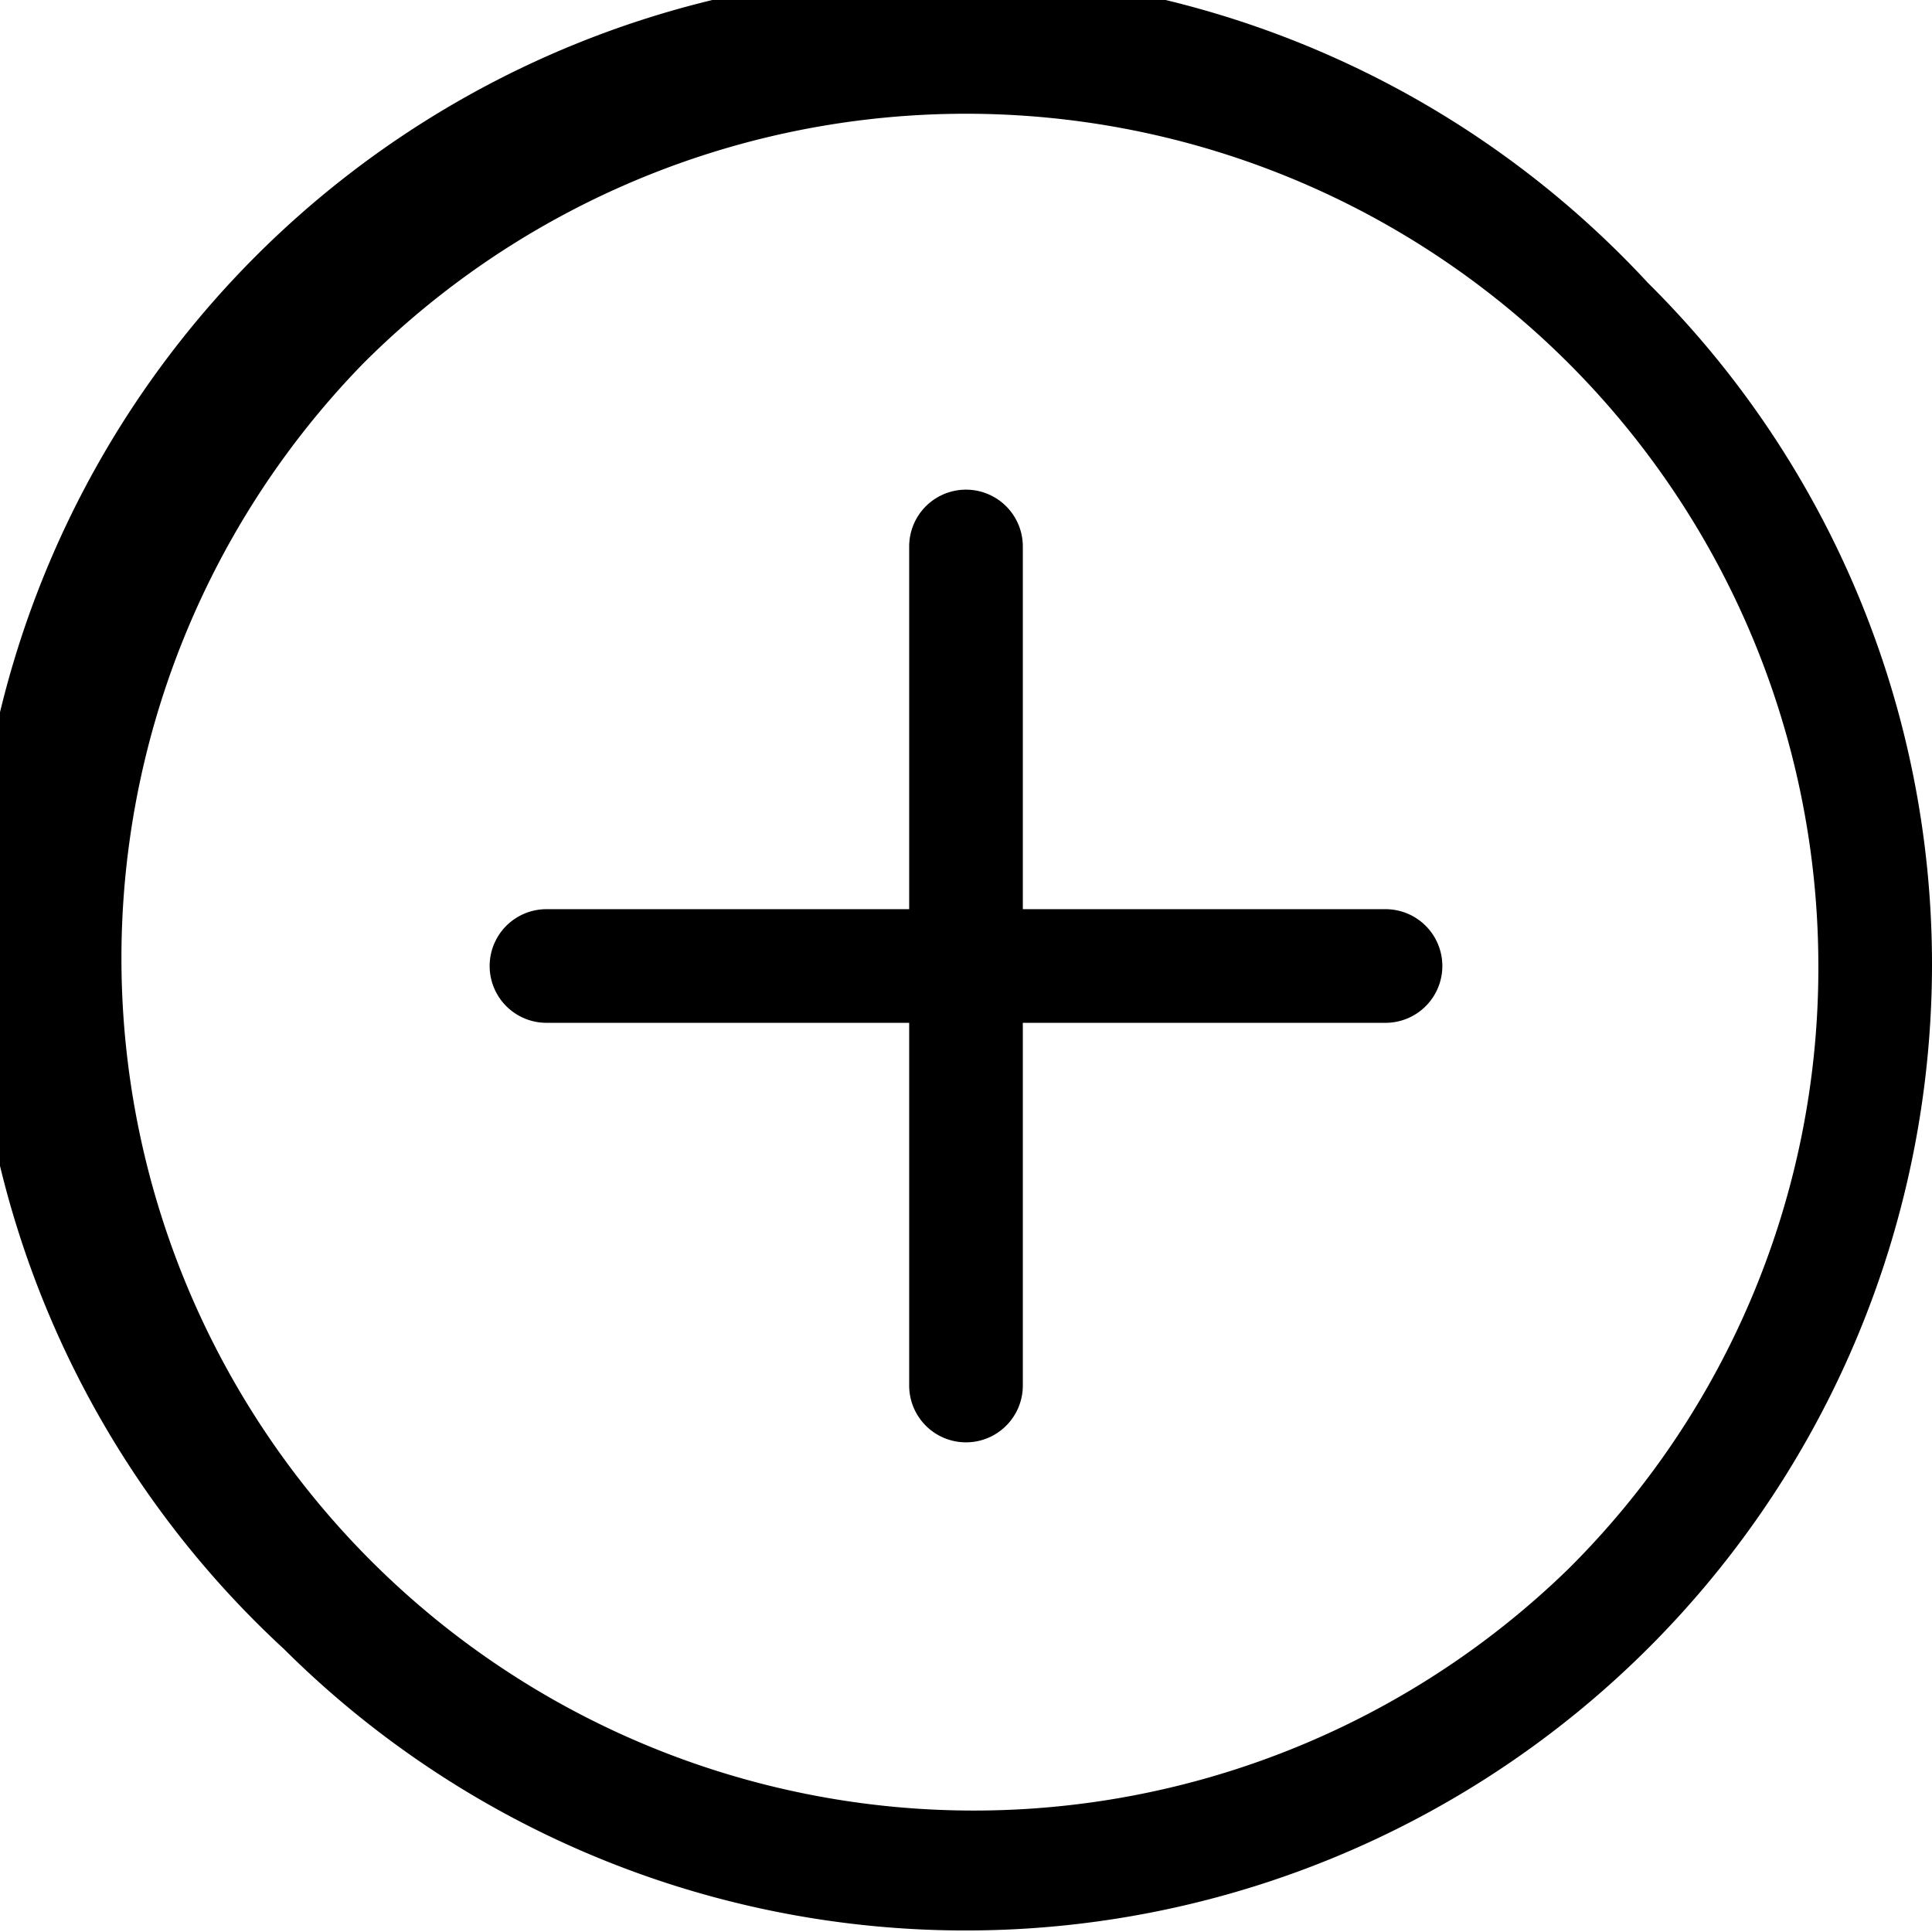 <svg id="Layer_1" data-name="Layer 1" xmlns="http://www.w3.org/2000/svg" viewBox="0 0 59.5 59.49"><title>plus</title><path d="M48.67,35.34a1.75,1.75,0,0,1-1.75,1.75H35.75V48.26a1.75,1.75,0,0,1-3.5,0V37.09H21.08a1.75,1.75,0,0,1,0-3.5H32.25V22.42a1.75,1.75,0,0,1,3.5,0V33.59H46.92A1.75,1.75,0,0,1,48.67,35.34Zm15.08,0A29.76,29.76,0,0,1,13,56.38,29.75,29.75,0,1,1,55,14.3,29.55,29.55,0,0,1,63.75,35.34Zm-3.5,0A26.25,26.25,0,0,0,15.44,16.78,26.25,26.25,0,0,0,52.56,53.9,26.08,26.08,0,0,0,60.25,35.34Z" transform="translate(-4.25 -5.59)"/></svg>